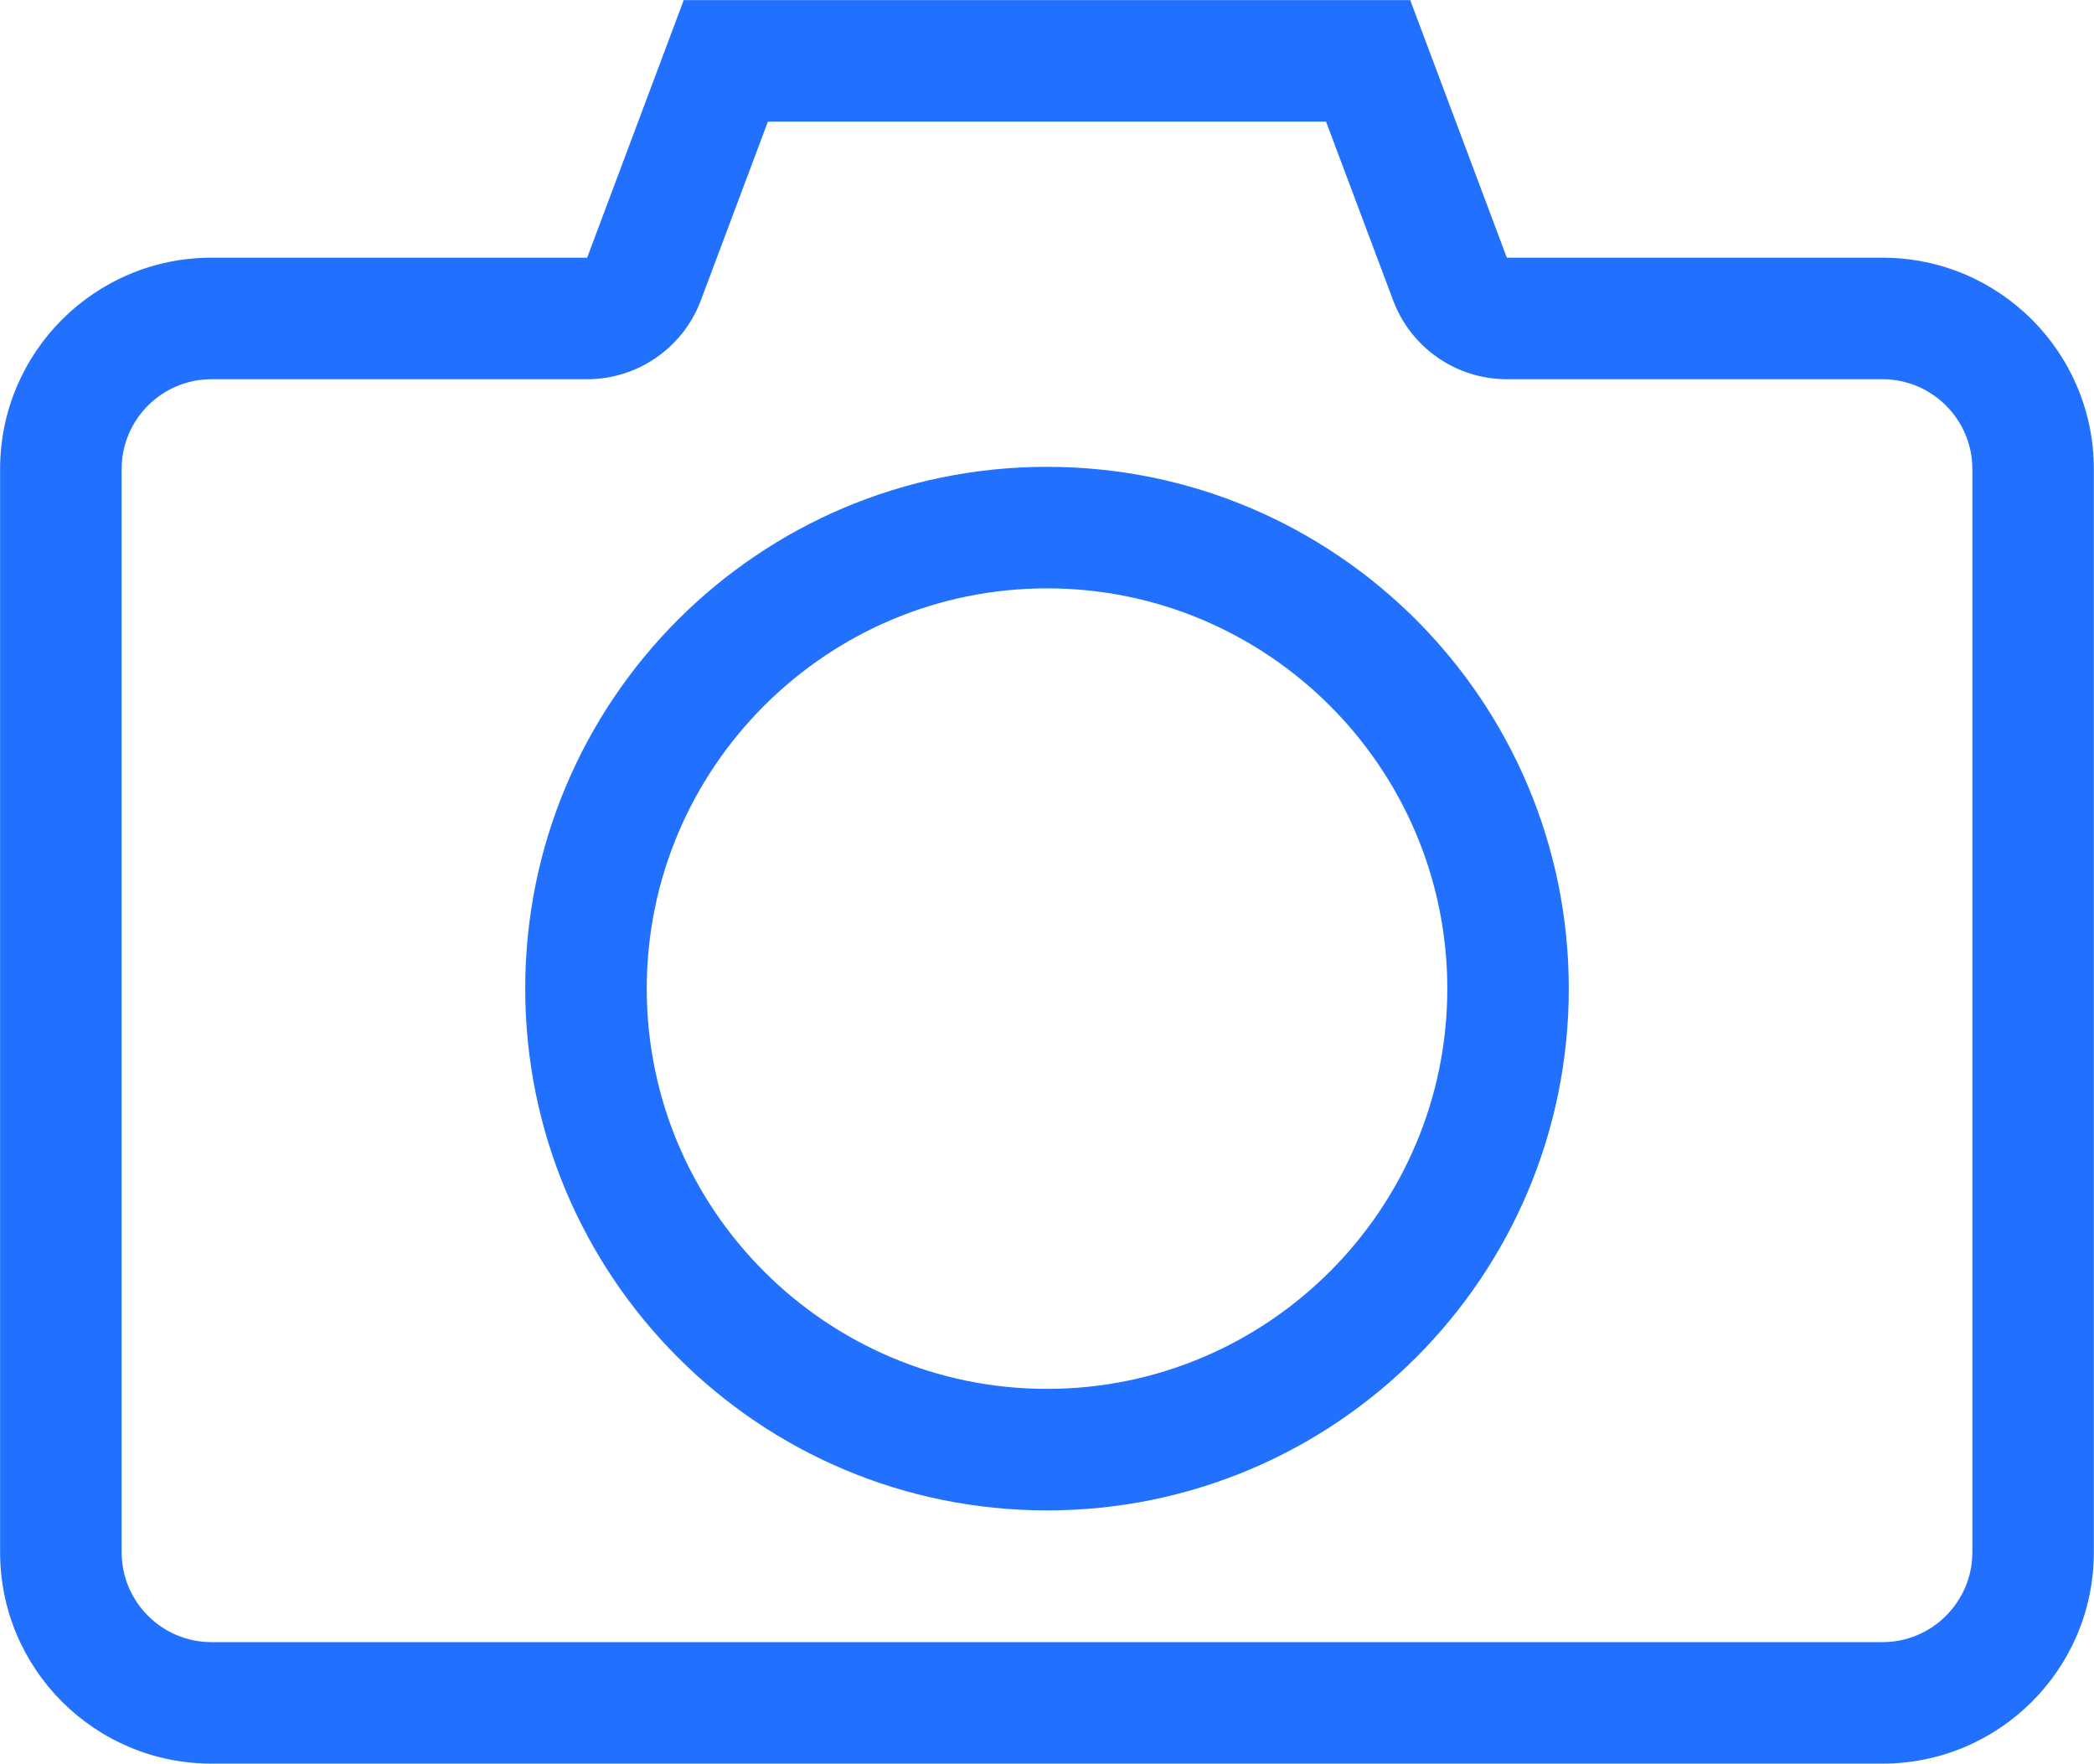 <?xml version="1.0" encoding="utf-8"?>
<!-- Generator: Adobe Illustrator 16.0.0, SVG Export Plug-In . SVG Version: 6.00 Build 0)  -->
<!DOCTYPE svg PUBLIC "-//W3C//DTD SVG 1.1//EN" "http://www.w3.org/Graphics/SVG/1.1/DTD/svg11.dtd">
<svg version="1.1" id="레이어_1" xmlns="http://www.w3.org/2000/svg" xmlns:xlink="http://www.w3.org/1999/xlink" x="0px"
	 y="0px" width="39.63px" height="33.38px" viewBox="0 0 39.63 33.38" enable-background="new 0 0 39.63 33.38"
	 xml:space="preserve">
<g>
	<path fill="#2170FE" d="M19.815,11.135c4.177,0,7.576,3.398,7.576,7.576c0,4.176-3.398,7.574-7.576,7.574
		c-4.177,0-7.575-3.398-7.575-7.574C12.24,14.534,15.638,11.135,19.815,11.135 M19.815,8.835c-5.454,0-9.875,4.421-9.875,9.875
		c0,5.453,4.421,9.875,9.875,9.875c5.455,0,9.875-4.422,9.875-9.875C29.689,13.256,25.27,8.835,19.815,8.835L19.815,8.835z"/>
	<path fill="#2170FE" d="M25.096,2.302l1.27,3.383c0.336,0.897,1.193,1.492,2.152,1.492h7.109c0.938,0,1.701,0.763,1.701,1.7v20.5
		c0,0.938-0.764,1.701-1.701,1.701H4.002c-0.938,0-1.7-0.764-1.7-1.701v-20.5c0-0.938,0.763-1.7,1.7-1.7h7.109
		c0.959,0,1.816-0.595,2.153-1.492l1.269-3.383H25.096 M26.689,0.002H12.94l-1.828,4.875H4.002c-2.209,0-4,1.791-4,4v20.5
		c0,2.209,1.791,4,4,4h31.625c2.209,0,4-1.791,4-4v-20.5c0-2.209-1.791-4-4-4h-7.109L26.689,0.002L26.689,0.002z"/>
</g>
</svg>
